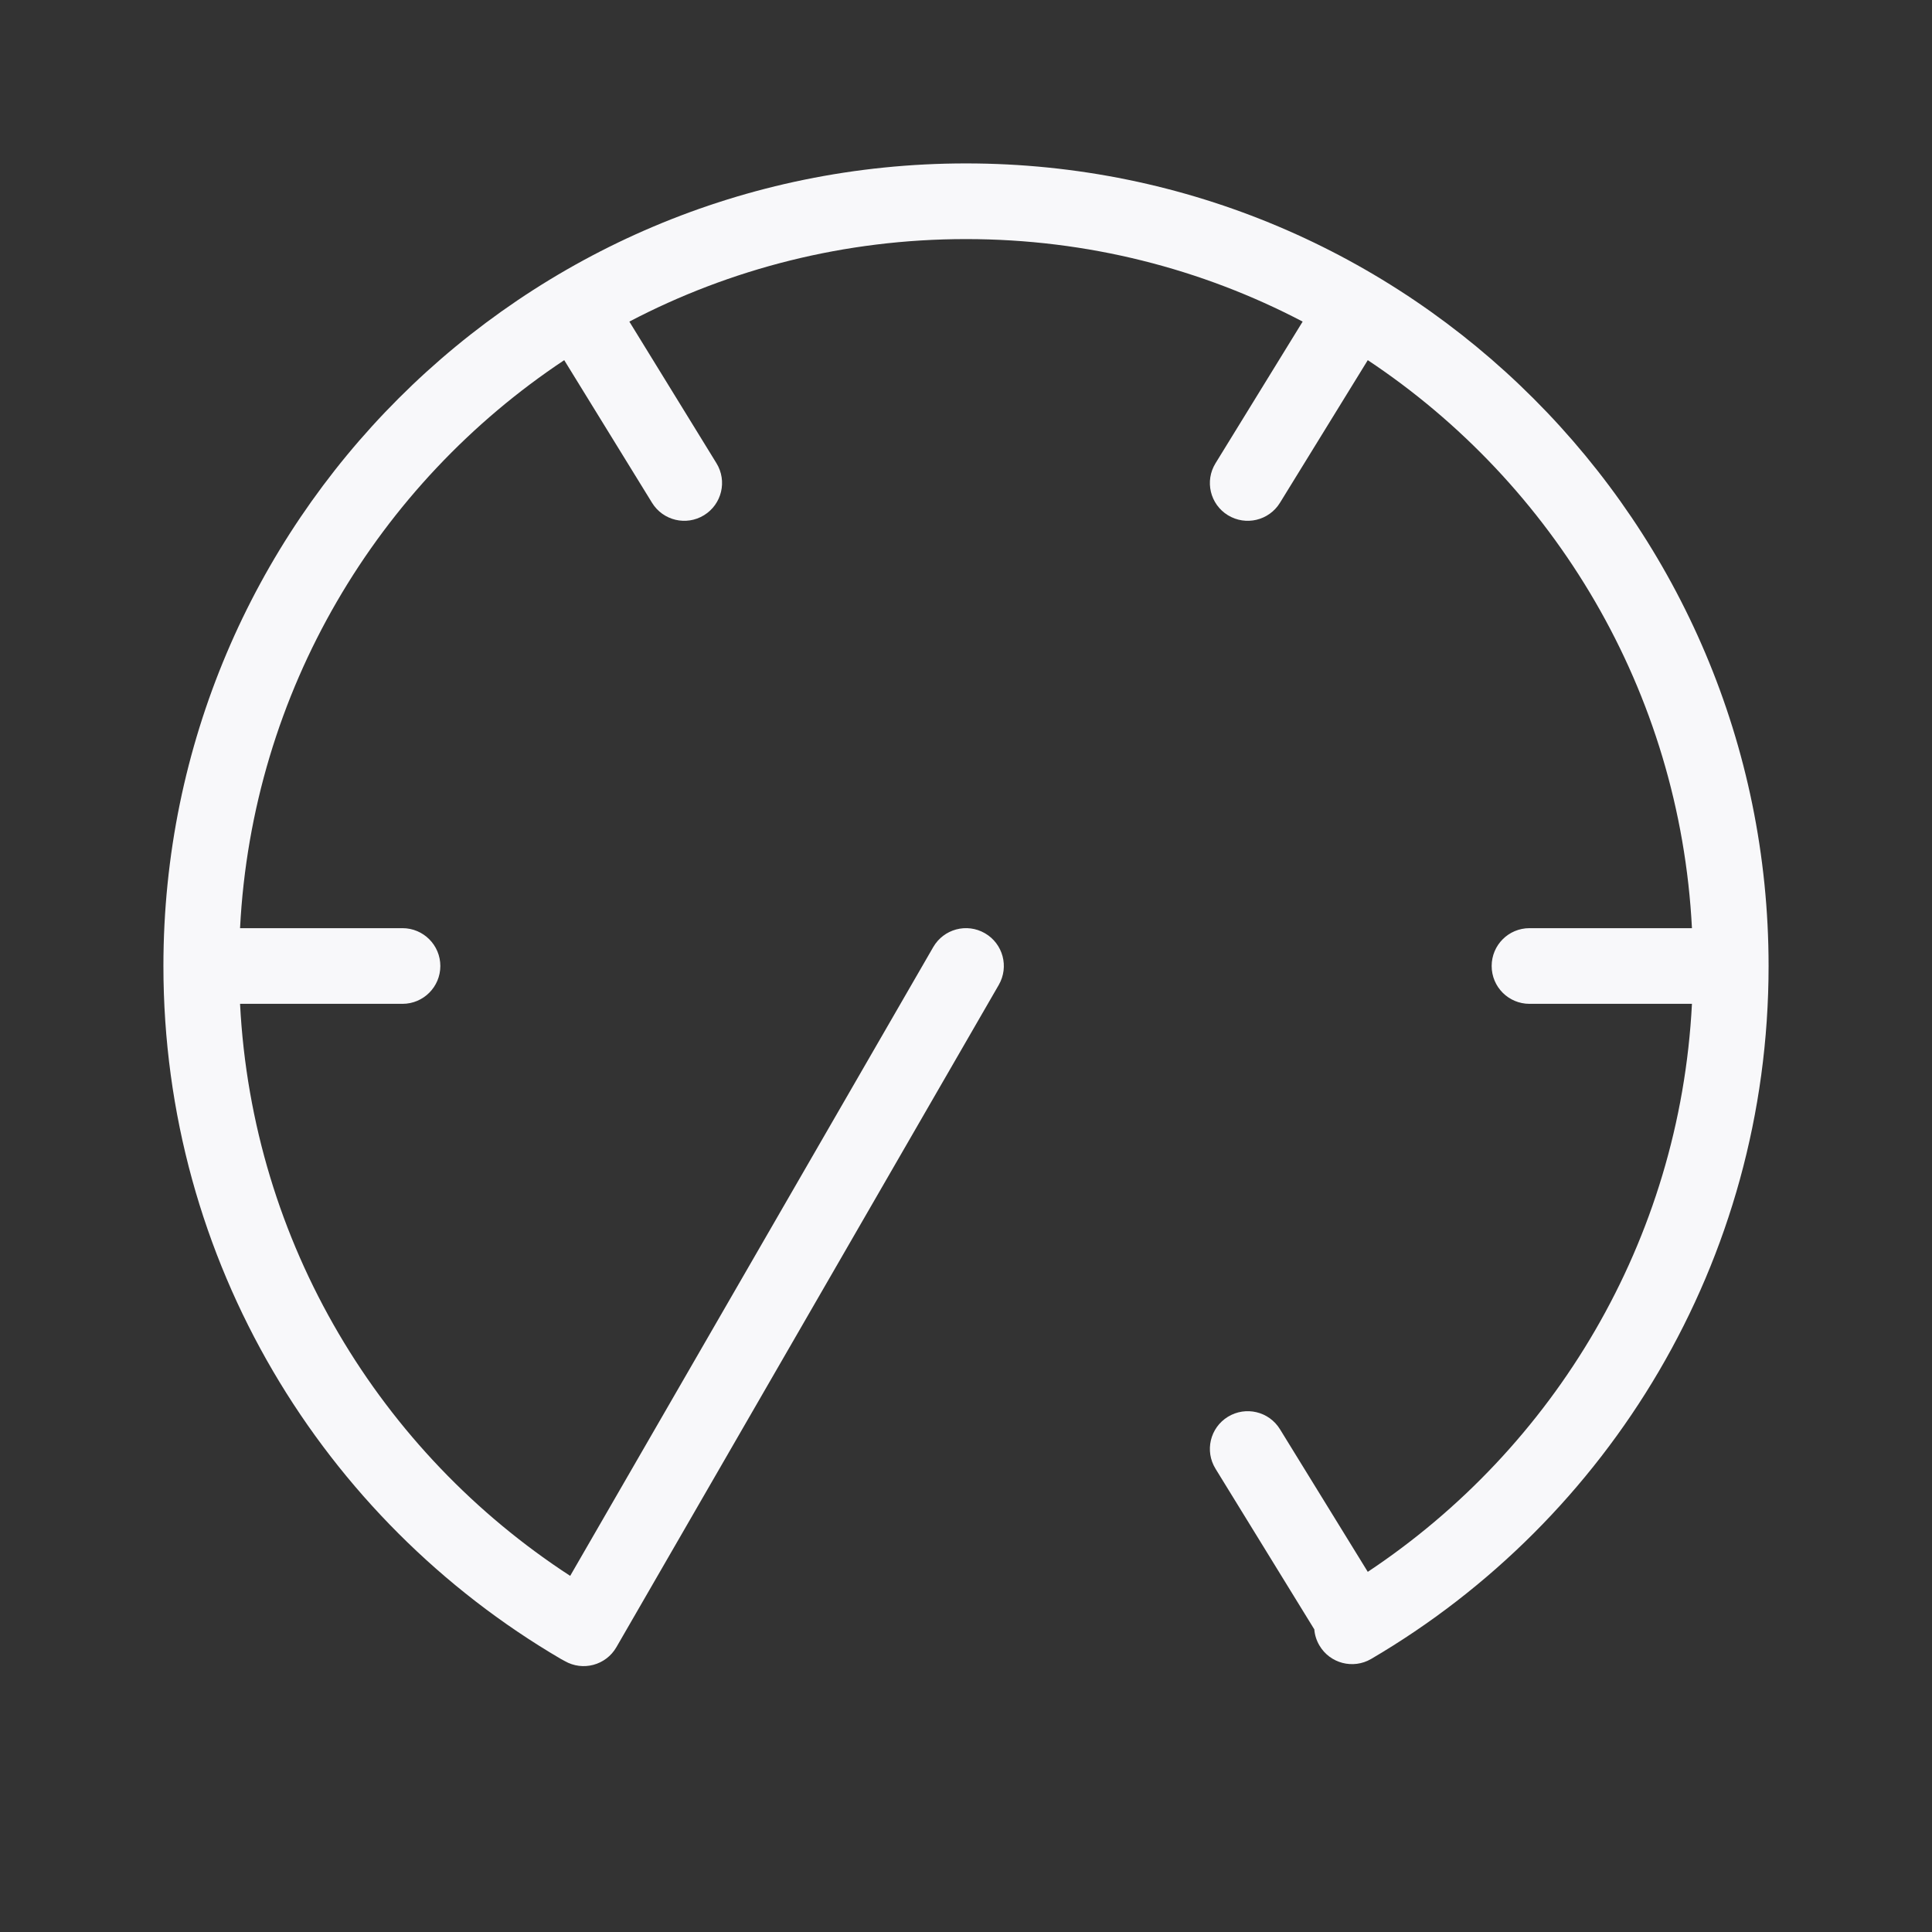 <svg width="24" height="24" viewBox="0 0 24 24" fill="none" xmlns="http://www.w3.org/2000/svg">
<rect x="0" y="0" width="24" height="24" fill="#333333" stroke="none"/>
<path d="M12 2.97C10.491 2.97 9.068 3.34 7.818 3.995L8.9 5.754C9.036 5.975 8.967 6.264 8.746 6.4C8.525 6.536 8.236 6.467 8.1 6.246L7.009 4.474C4.696 6.01 3.133 8.583 2.982 11.53H5C5.259 11.53 5.47 11.74 5.47 12C5.47 12.26 5.259 12.47 5 12.47H2.982C3.134 15.448 4.729 18.045 7.083 19.576L11.593 11.765C11.723 11.54 12.01 11.463 12.235 11.593C12.46 11.723 12.537 12.01 12.407 12.235L7.657 20.462C7.527 20.687 7.24 20.764 7.015 20.634L7.004 20.628C6.991 20.622 6.979 20.615 6.967 20.608C4.014 18.878 2.03 15.671 2.03 12C2.03 6.494 6.494 2.03 12 2.03C17.506 2.03 21.97 6.494 21.97 12C21.97 15.671 19.985 18.878 17.033 20.608C16.809 20.739 16.521 20.664 16.39 20.44C16.353 20.377 16.332 20.309 16.327 20.241L15.1 18.246C14.963 18.025 15.032 17.736 15.253 17.6C15.475 17.464 15.764 17.533 15.9 17.754L16.991 19.526C19.304 17.989 20.867 15.416 21.018 12.47H19C18.74 12.47 18.53 12.26 18.53 12C18.53 11.74 18.74 11.53 19 11.53H21.018C20.867 8.583 19.303 6.01 16.991 4.474L15.9 6.246C15.764 6.467 15.475 6.536 15.253 6.4C15.032 6.264 14.963 5.975 15.1 5.754L16.182 3.995C14.932 3.34 13.509 2.97 12 2.97Z" fill="#F8F8FA"/>
</svg>
